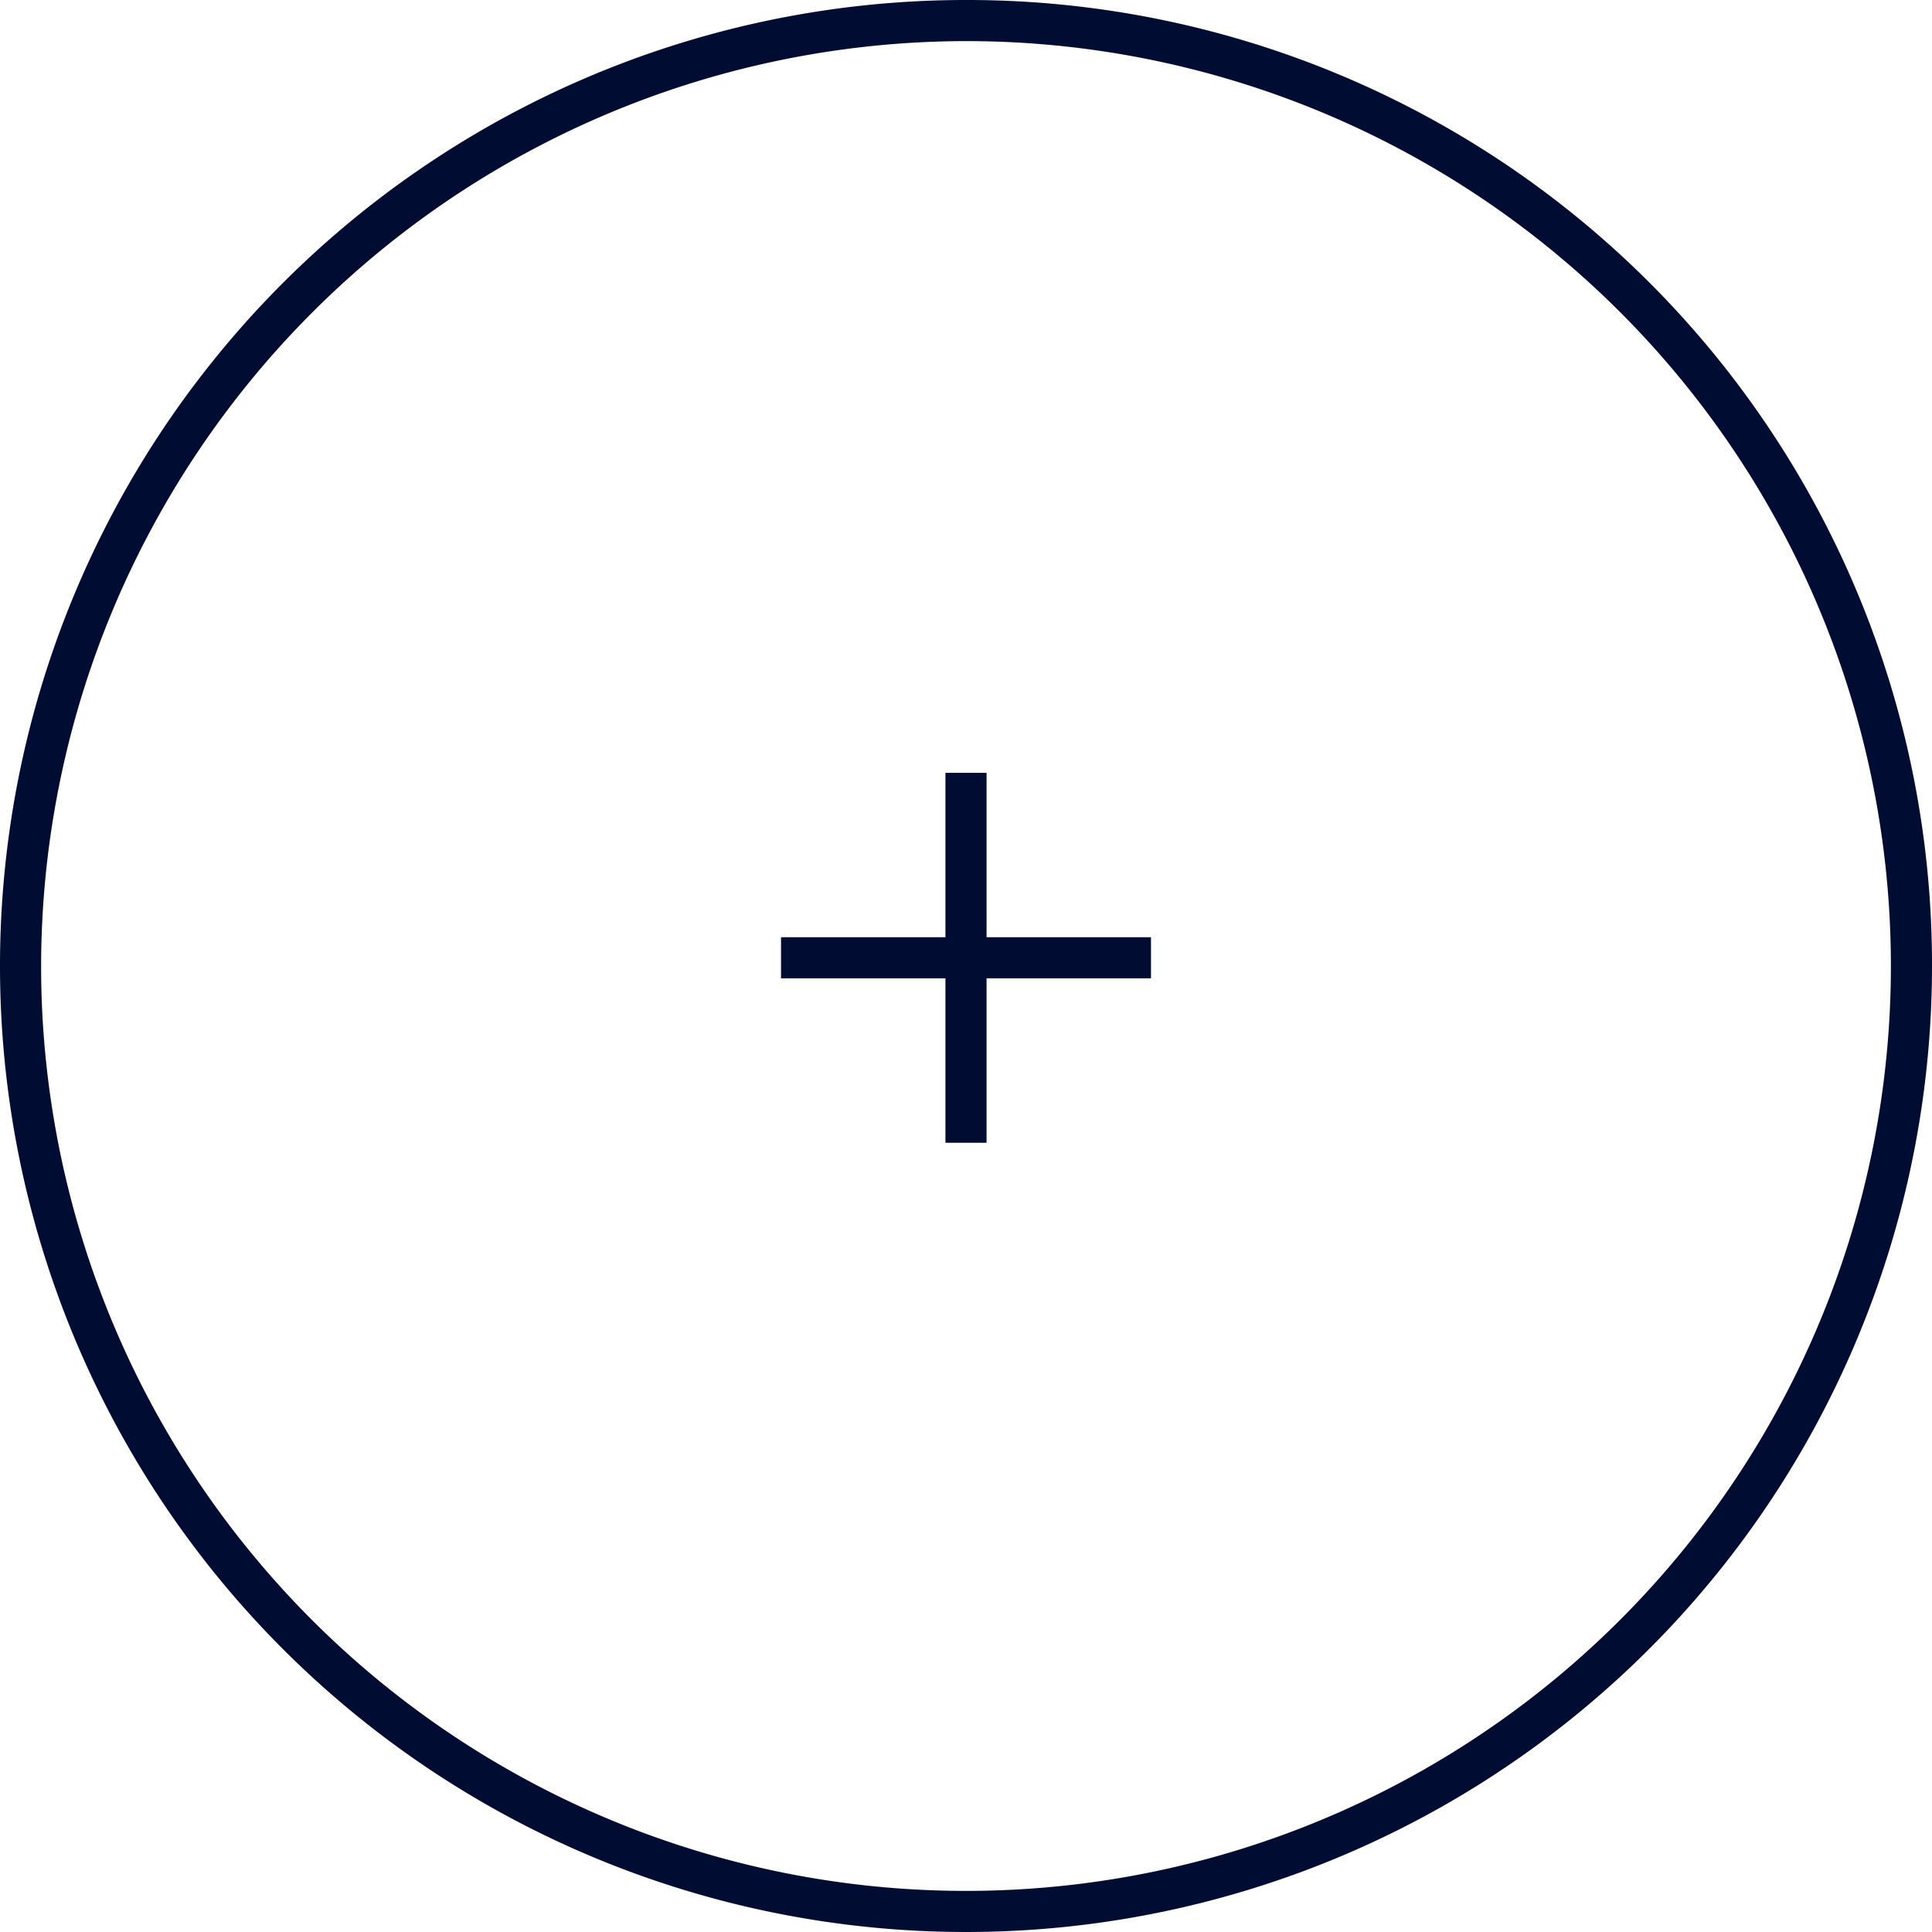 <svg xmlns="http://www.w3.org/2000/svg" viewBox="0 0 47 47"><title>icon_plus</title><path d="M23.5 1A22.5 22.5 0 1 1 1 23.5 22.53 22.53 0 0 1 23.5 1m0-1A23.5 23.5 0 1 0 47 23.5 23.47 23.47 0 0 0 23.5 0z" fill="#000c31"/><path fill="#000c31" d="M23 18.8h1v9h-1z"/><path fill="#000c31" d="M19 22.8h9v1h-9z"/></svg>